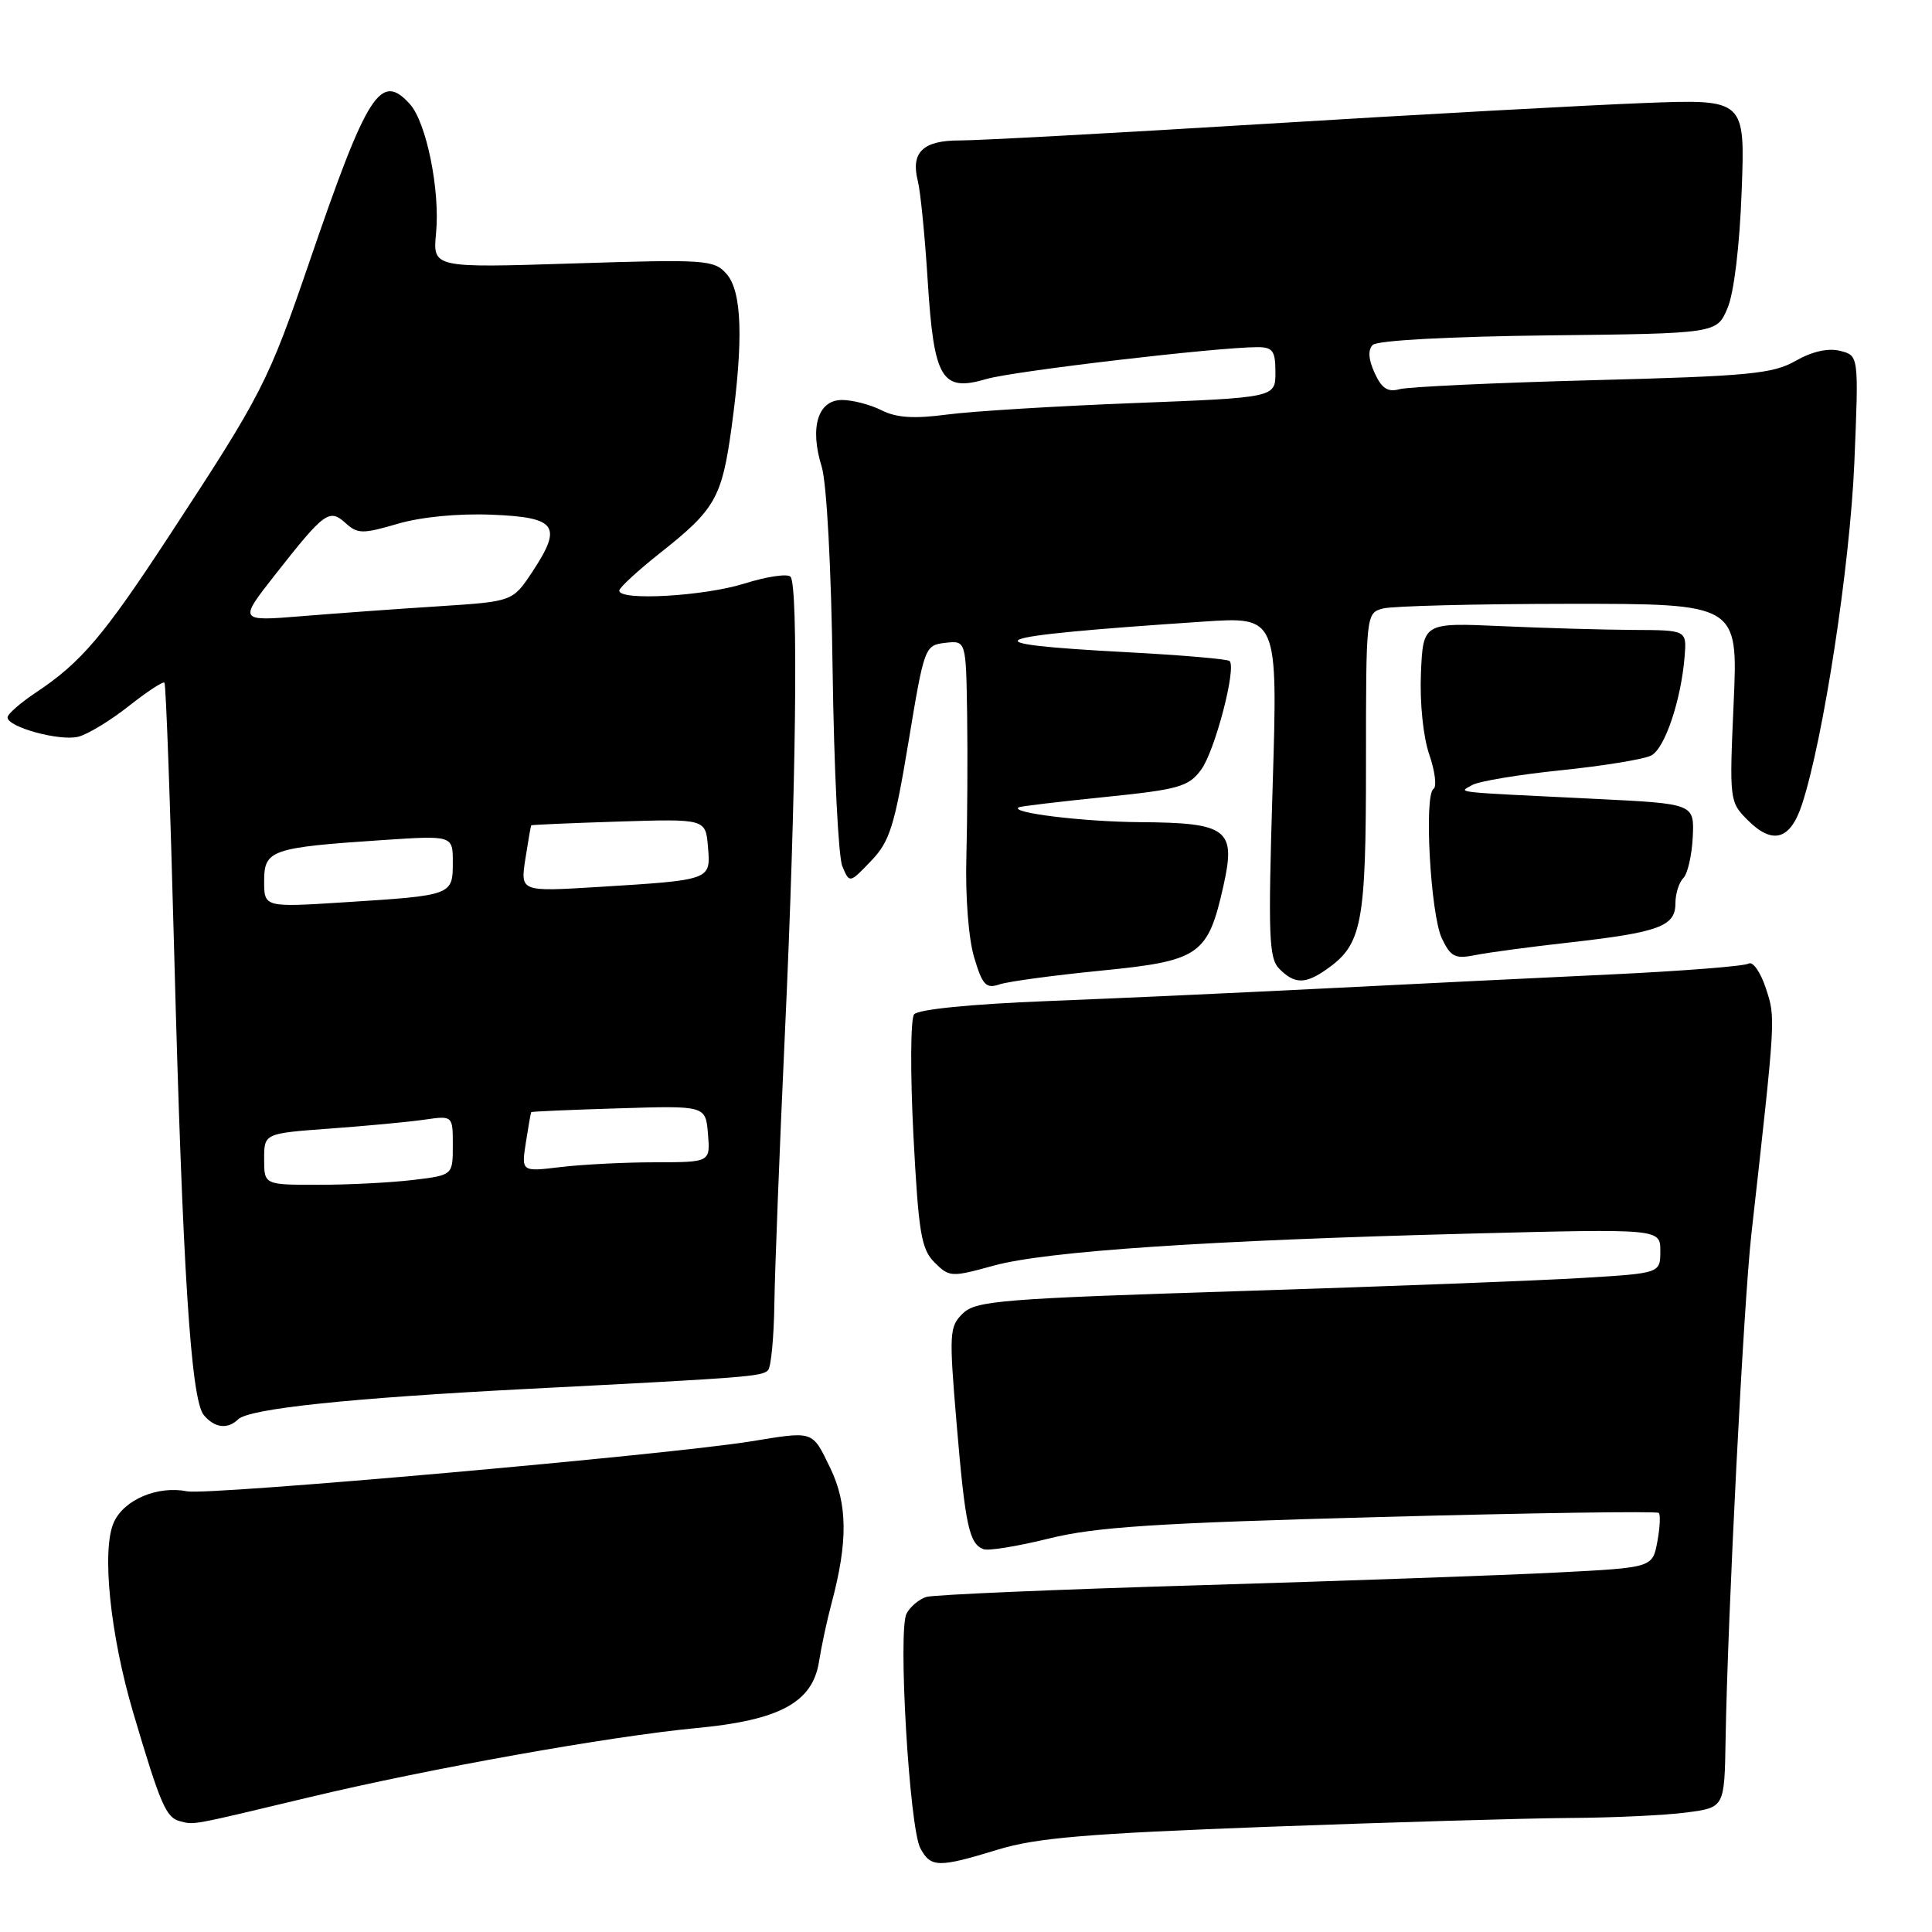 <?xml version="1.0" encoding="UTF-8" standalone="no"?>
<!DOCTYPE svg PUBLIC "-//W3C//DTD SVG 1.1//EN" "http://www.w3.org/Graphics/SVG/1.1/DTD/svg11.dtd" >
<svg xmlns="http://www.w3.org/2000/svg" xmlns:xlink="http://www.w3.org/1999/xlink" version="1.1" viewBox="0 0 256 256">
 <g >
 <path fill="currentColor"
d=" M 132.23 245.08 C 137.33 243.52 144.02 242.96 168.00 242.06 C 184.22 241.46 202.22 240.93 208.00 240.89 C 213.78 240.86 220.75 240.53 223.50 240.16 C 228.50 239.50 228.50 239.50 228.65 230.50 C 228.92 214.19 231.04 172.67 232.07 163.50 C 235.32 134.47 235.29 134.92 233.98 130.94 C 233.28 128.81 232.25 127.34 231.70 127.68 C 231.15 128.02 223.01 128.66 213.60 129.11 C 204.20 129.55 187.28 130.38 176.00 130.95 C 164.72 131.52 147.96 132.29 138.74 132.65 C 128.60 133.05 121.64 133.75 121.12 134.41 C 120.65 135.01 120.61 142.19 121.03 150.38 C 121.71 163.37 122.06 165.51 123.83 167.28 C 125.79 169.24 126.05 169.25 131.68 167.70 C 138.59 165.79 160.07 164.35 194.75 163.46 C 220.00 162.81 220.00 162.81 220.00 165.76 C 220.00 168.71 220.00 168.71 209.75 169.33 C 204.11 169.68 183.75 170.46 164.50 171.07 C 132.72 172.08 129.32 172.35 127.59 174.03 C 125.79 175.77 125.74 176.60 126.76 188.69 C 127.90 202.17 128.42 204.57 130.33 205.28 C 130.97 205.52 134.88 204.88 139.00 203.86 C 145.14 202.33 153.11 201.81 182.93 201.01 C 202.97 200.47 219.56 200.22 219.80 200.47 C 220.04 200.71 219.95 202.44 219.60 204.31 C 218.96 207.72 218.96 207.72 206.23 208.37 C 199.23 208.73 177.97 209.48 159.00 210.05 C 140.03 210.61 123.71 211.31 122.75 211.60 C 121.79 211.90 120.60 212.89 120.12 213.82 C 118.96 216.04 120.50 242.20 121.95 244.90 C 123.33 247.48 124.33 247.50 132.23 245.08 Z  M 41.09 238.12 C 56.99 234.32 80.87 230.06 92.26 228.98 C 103.31 227.94 107.66 225.59 108.52 220.19 C 108.84 218.16 109.58 214.70 110.17 212.50 C 112.37 204.30 112.32 199.29 110.01 194.51 C 107.59 189.52 107.89 189.62 99.56 190.98 C 88.88 192.73 27.59 198.17 24.81 197.61 C 20.90 196.83 16.46 198.69 15.09 201.70 C 13.44 205.33 14.58 216.58 17.67 227.00 C 21.27 239.15 22.00 240.84 23.85 241.32 C 25.79 241.82 25.07 241.95 41.09 238.12 Z  M 31.55 188.07 C 33.01 186.65 46.33 185.25 70.00 184.03 C 99.12 182.54 100.94 182.40 101.77 181.56 C 102.17 181.15 102.55 177.15 102.61 172.66 C 102.68 168.17 103.30 152.12 104.00 137.00 C 105.49 104.93 105.82 77.51 104.74 76.41 C 104.32 75.99 101.58 76.40 98.65 77.32 C 93.29 79.01 81.95 79.65 82.06 78.25 C 82.09 77.84 84.57 75.56 87.57 73.19 C 94.76 67.51 95.66 65.93 96.93 56.68 C 98.53 44.99 98.32 38.58 96.25 36.27 C 94.59 34.42 93.50 34.35 75.92 34.91 C 57.34 35.50 57.34 35.50 57.78 30.89 C 58.33 25.23 56.50 16.21 54.31 13.79 C 50.44 9.51 48.69 12.25 41.08 34.46 C 35.53 50.66 34.79 52.11 22.50 70.87 C 13.73 84.27 10.77 87.76 4.75 91.77 C 2.69 93.14 1.00 94.62 1.00 95.06 C 1.00 96.35 7.92 98.24 10.38 97.62 C 11.63 97.30 14.63 95.48 17.05 93.57 C 19.46 91.66 21.60 90.26 21.79 90.46 C 21.99 90.65 22.57 106.72 23.08 126.16 C 24.19 168.16 25.29 185.44 27.00 187.50 C 28.42 189.21 30.16 189.43 31.55 188.07 Z  M 145.84 128.62 C 159.00 127.32 160.05 126.59 162.12 117.34 C 163.79 109.88 162.66 109.02 151.06 108.94 C 143.52 108.89 133.62 107.68 135.00 106.97 C 135.28 106.83 140.41 106.22 146.40 105.61 C 156.21 104.61 157.48 104.25 159.15 102.00 C 160.97 99.55 163.86 88.52 162.93 87.59 C 162.67 87.33 156.62 86.81 149.48 86.43 C 127.57 85.27 129.80 84.35 159.41 82.37 C 169.32 81.70 169.32 81.70 168.63 104.25 C 168.02 124.20 168.12 126.98 169.54 128.40 C 171.55 130.41 172.96 130.42 175.78 128.44 C 180.49 125.14 181.00 122.47 181.00 101.17 C 181.00 81.34 181.01 81.23 183.25 80.63 C 184.49 80.30 195.58 80.02 207.90 80.01 C 230.30 80.00 230.30 80.00 229.72 93.11 C 229.14 106.06 229.17 106.26 231.59 108.68 C 234.89 111.98 237.23 111.30 238.77 106.60 C 241.62 97.91 245.13 74.94 245.71 61.31 C 246.30 47.11 246.30 47.11 243.82 46.49 C 242.23 46.09 240.11 46.57 237.92 47.82 C 234.90 49.54 231.76 49.84 211.00 50.38 C 198.07 50.72 186.57 51.26 185.44 51.57 C 183.88 52.00 183.08 51.47 182.14 49.41 C 181.32 47.61 181.24 46.36 181.90 45.70 C 182.49 45.11 192.05 44.59 205.19 44.44 C 227.48 44.19 227.48 44.19 228.90 40.84 C 229.76 38.84 230.51 32.62 230.78 25.32 C 231.24 13.14 231.24 13.14 217.87 13.65 C 210.52 13.93 188.07 15.16 168.00 16.39 C 147.93 17.62 129.56 18.62 127.18 18.61 C 122.28 18.60 120.65 20.19 121.62 24.00 C 121.97 25.38 122.56 31.35 122.93 37.27 C 123.75 50.26 124.78 51.97 130.71 50.22 C 134.23 49.18 161.29 46.00 166.63 46.00 C 168.65 46.00 169.00 46.49 169.00 49.34 C 169.00 52.68 169.00 52.68 150.25 53.41 C 139.94 53.81 128.80 54.49 125.50 54.93 C 121.10 55.51 118.78 55.36 116.80 54.36 C 115.31 53.61 112.96 53.00 111.57 53.00 C 108.37 53.00 107.26 56.64 108.88 61.84 C 109.54 63.98 110.15 75.23 110.33 89.00 C 110.51 101.93 111.09 113.53 111.61 114.78 C 112.57 117.06 112.57 117.06 115.41 114.09 C 117.90 111.50 118.52 109.52 120.38 98.31 C 122.47 85.68 122.54 85.50 125.25 85.18 C 128.00 84.87 128.00 84.87 128.15 94.68 C 128.23 100.08 128.18 108.57 128.05 113.54 C 127.90 118.77 128.34 124.40 129.08 126.86 C 130.18 130.54 130.65 131.04 132.43 130.44 C 133.57 130.05 139.60 129.24 145.84 128.62 Z  M 208.00 124.88 C 219.81 123.54 222.00 122.74 222.00 119.72 C 222.00 118.44 222.47 116.93 223.05 116.35 C 223.62 115.78 224.18 113.33 224.30 110.90 C 224.50 106.50 224.50 106.50 211.50 105.86 C 191.84 104.90 193.29 105.06 195.06 104.03 C 195.92 103.52 201.23 102.64 206.87 102.06 C 212.50 101.48 217.88 100.60 218.81 100.10 C 220.61 99.14 222.75 92.79 223.22 87.00 C 223.50 83.50 223.50 83.50 216.50 83.47 C 212.65 83.45 204.79 83.23 199.03 82.97 C 188.57 82.50 188.57 82.50 188.28 89.23 C 188.12 93.13 188.58 97.66 189.39 99.99 C 190.15 102.21 190.40 104.25 189.95 104.53 C 188.67 105.32 189.55 121.16 191.05 124.33 C 192.22 126.79 192.80 127.09 195.45 126.56 C 197.13 126.22 202.78 125.46 208.00 124.88 Z  M 35.00 153.59 C 35.00 150.18 35.00 150.18 43.75 149.54 C 48.56 149.19 54.19 148.66 56.25 148.36 C 60.00 147.82 60.00 147.82 60.00 151.77 C 60.00 155.72 60.00 155.72 54.75 156.35 C 51.86 156.70 46.24 156.99 42.25 156.99 C 35.00 157.00 35.00 157.00 35.00 153.59 Z  M 69.68 151.38 C 70.01 149.25 70.33 147.44 70.39 147.36 C 70.45 147.28 75.67 147.05 82.00 146.86 C 93.50 146.50 93.50 146.50 93.81 150.25 C 94.12 154.00 94.12 154.00 86.81 154.01 C 82.79 154.01 77.16 154.30 74.29 154.64 C 69.08 155.27 69.08 155.27 69.68 151.38 Z  M 35.00 116.74 C 35.00 112.62 35.92 112.30 50.75 111.31 C 60.00 110.70 60.00 110.70 60.00 114.28 C 60.00 118.63 59.93 118.65 45.75 119.55 C 35.00 120.24 35.00 120.24 35.00 116.74 Z  M 69.61 113.83 C 69.98 111.45 70.33 109.44 70.39 109.36 C 70.45 109.29 75.67 109.06 82.00 108.86 C 93.50 108.50 93.50 108.50 93.81 112.22 C 94.18 116.64 94.28 116.60 79.23 117.53 C 68.95 118.16 68.95 118.16 69.61 113.83 Z  M 36.45 76.16 C 43.01 67.81 43.63 67.36 45.80 69.32 C 47.39 70.76 48.06 70.76 52.68 69.41 C 55.78 68.50 60.69 68.02 65.14 68.20 C 73.79 68.55 74.57 69.66 70.53 75.78 C 67.93 79.70 67.93 79.70 58.22 80.33 C 52.87 80.67 44.70 81.26 40.06 81.64 C 31.61 82.33 31.61 82.33 36.45 76.16 Z "/>
</g>
</svg>